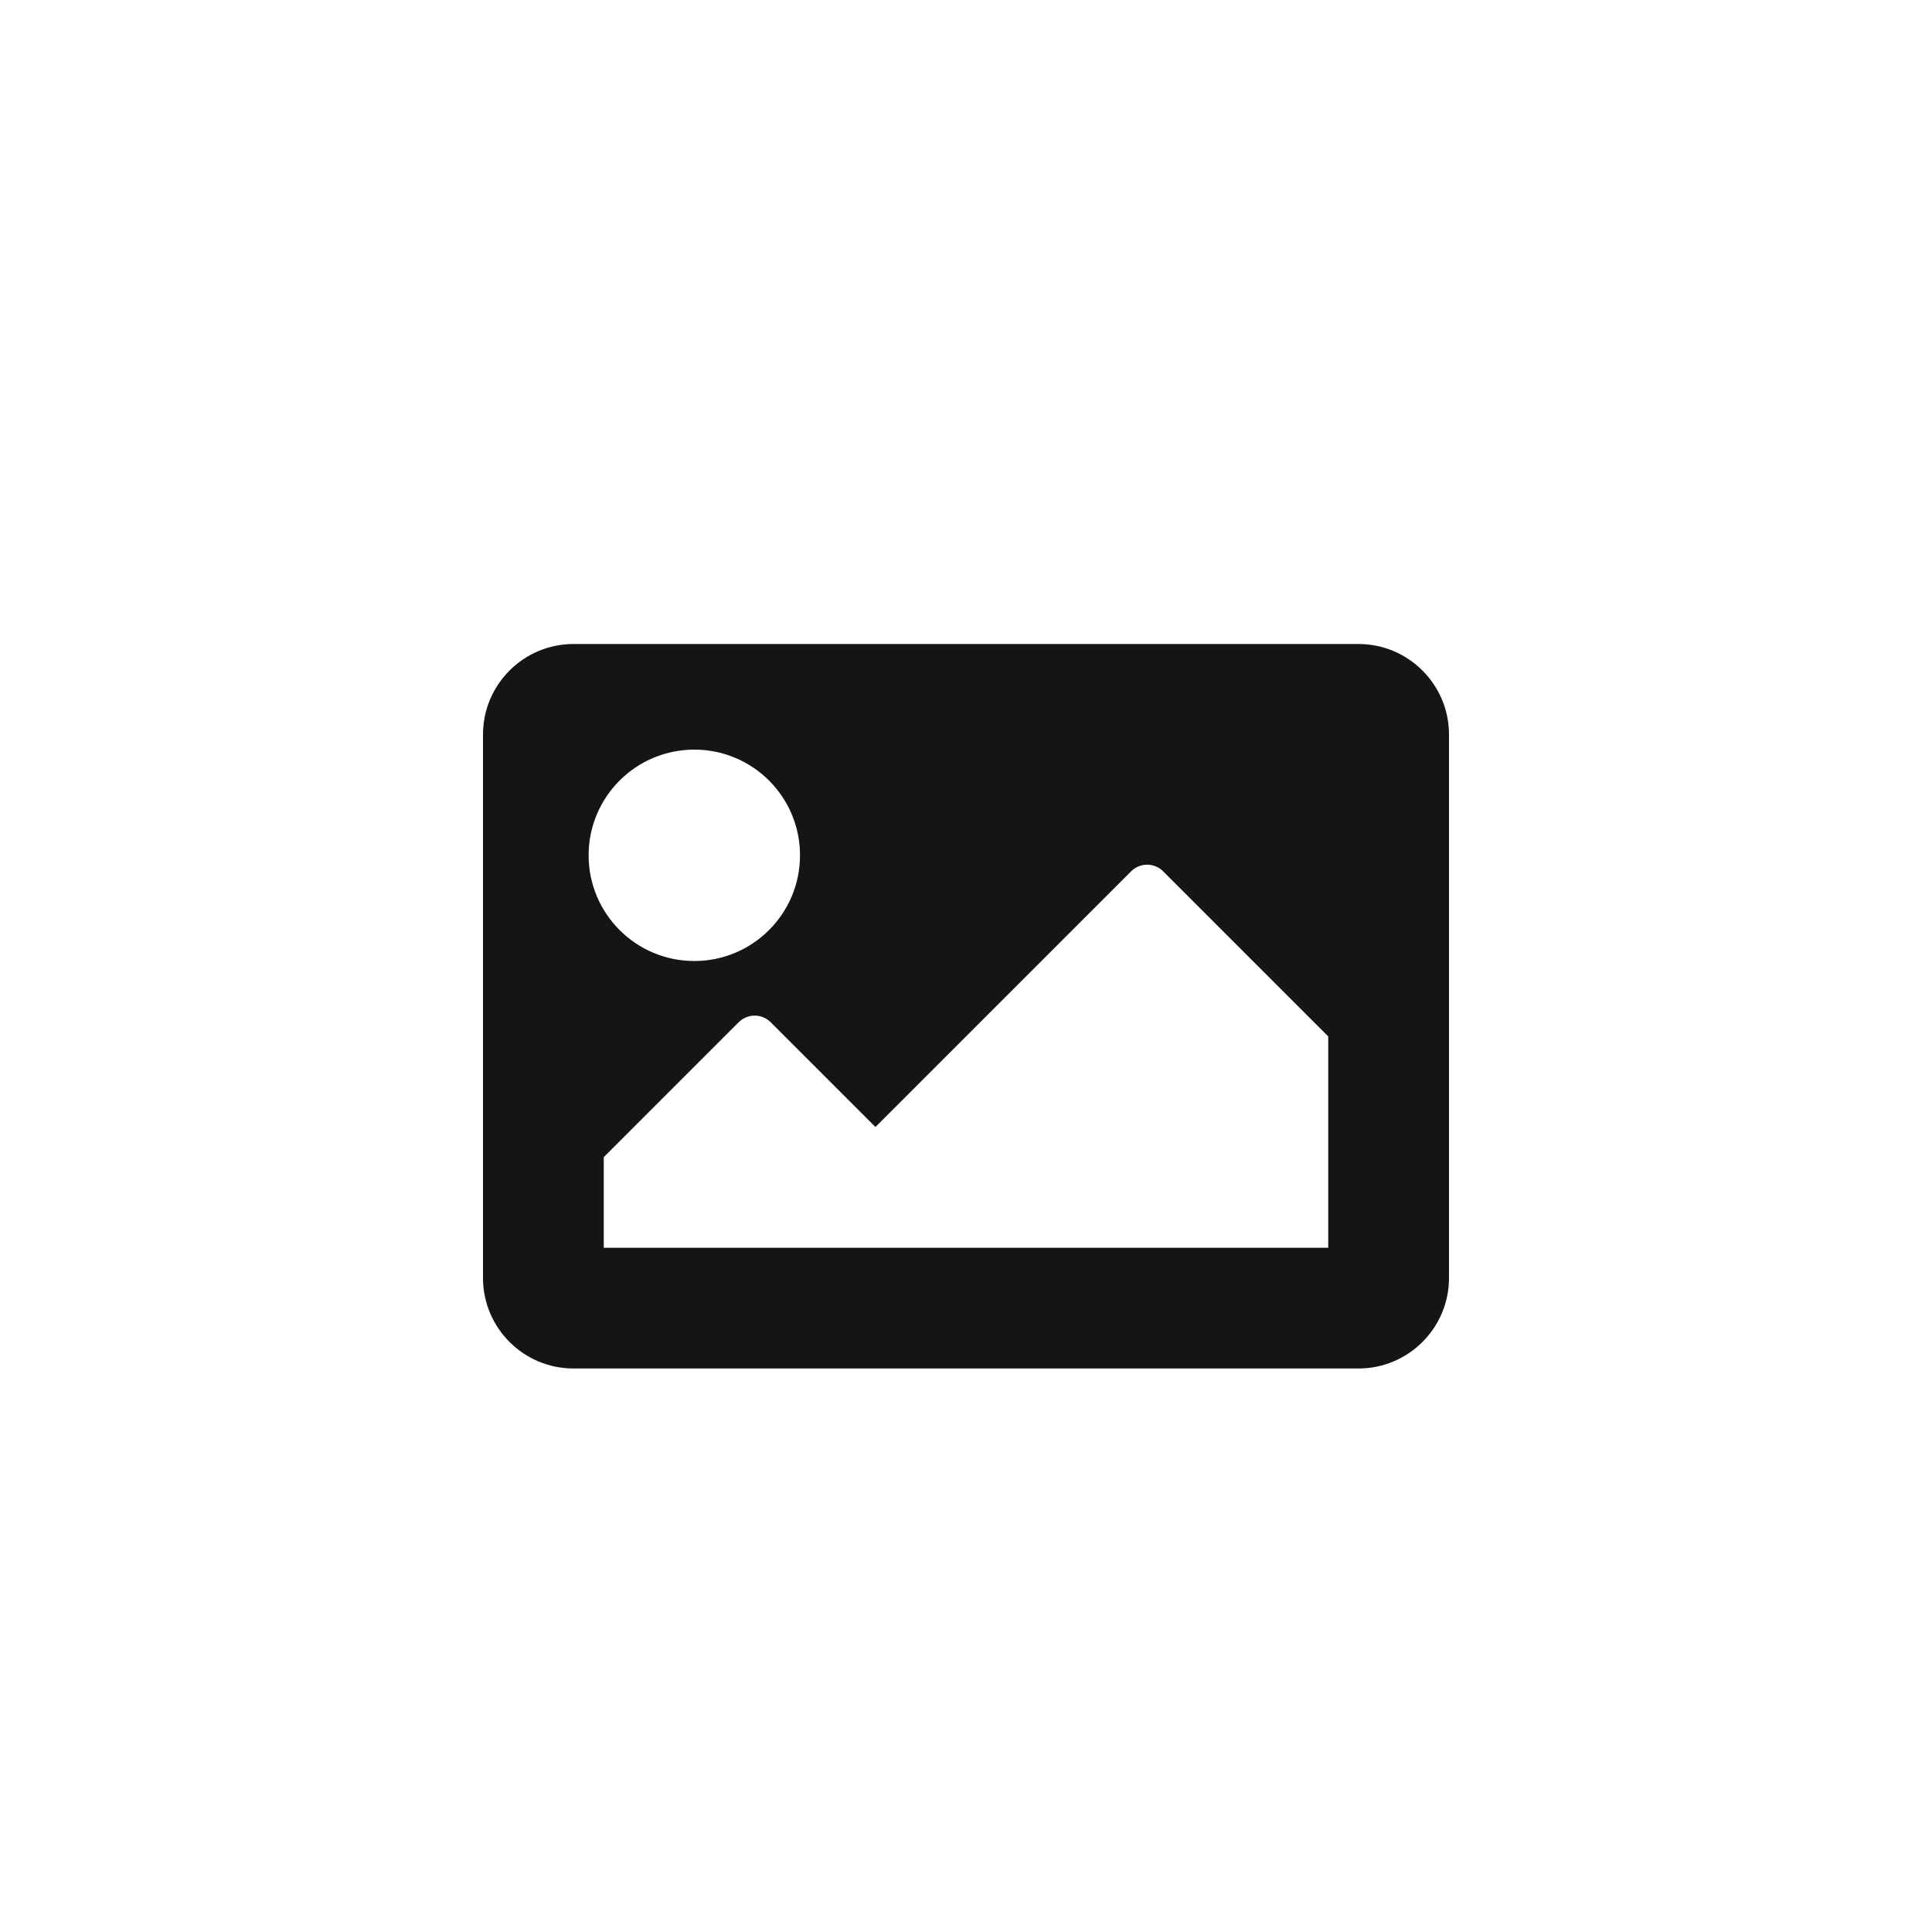 <?xml version="1.0" encoding="UTF-8"?><svg version="1.1" width="24px" height="24px" viewBox="0 0 24.0 24.0" xmlns="http://www.w3.org/2000/svg" xmlns:xlink="http://www.w3.org/1999/xlink"><defs><clipPath id="i0"><path d="M10.875,0 C11.496,0 12,0.504 12,1.125 L12,7.875 C12,8.496 11.496,9 10.875,9 L1.125,9 C0.504,9 0,8.496 0,7.875 L0,1.125 C0,0.504 0.504,0 1.125,0 L10.875,0 Z M8.051,2.824 L4.875,6 L3.574,4.699 C3.464,4.589 3.286,4.589 3.176,4.699 L1.5,6.375 L1.5,7.5 L10.5,7.5 L10.5,4.875 L8.449,2.824 C8.339,2.714 8.161,2.714 8.051,2.824 Z M2.625,1.312 C1.9,1.312 1.312,1.9 1.312,2.625 C1.312,3.35 1.9,3.938 2.625,3.938 C3.35,3.938 3.938,3.35 3.938,2.625 C3.938,1.9 3.35,1.312 2.625,1.312 Z"></path></clipPath></defs><g transform="translate(6.0 8.0)"><g clip-path="url(#i0)"><polygon points="0,0 12,0 12,9 0,9 0,0" stroke="none" fill="#151515"></polygon></g></g></svg>